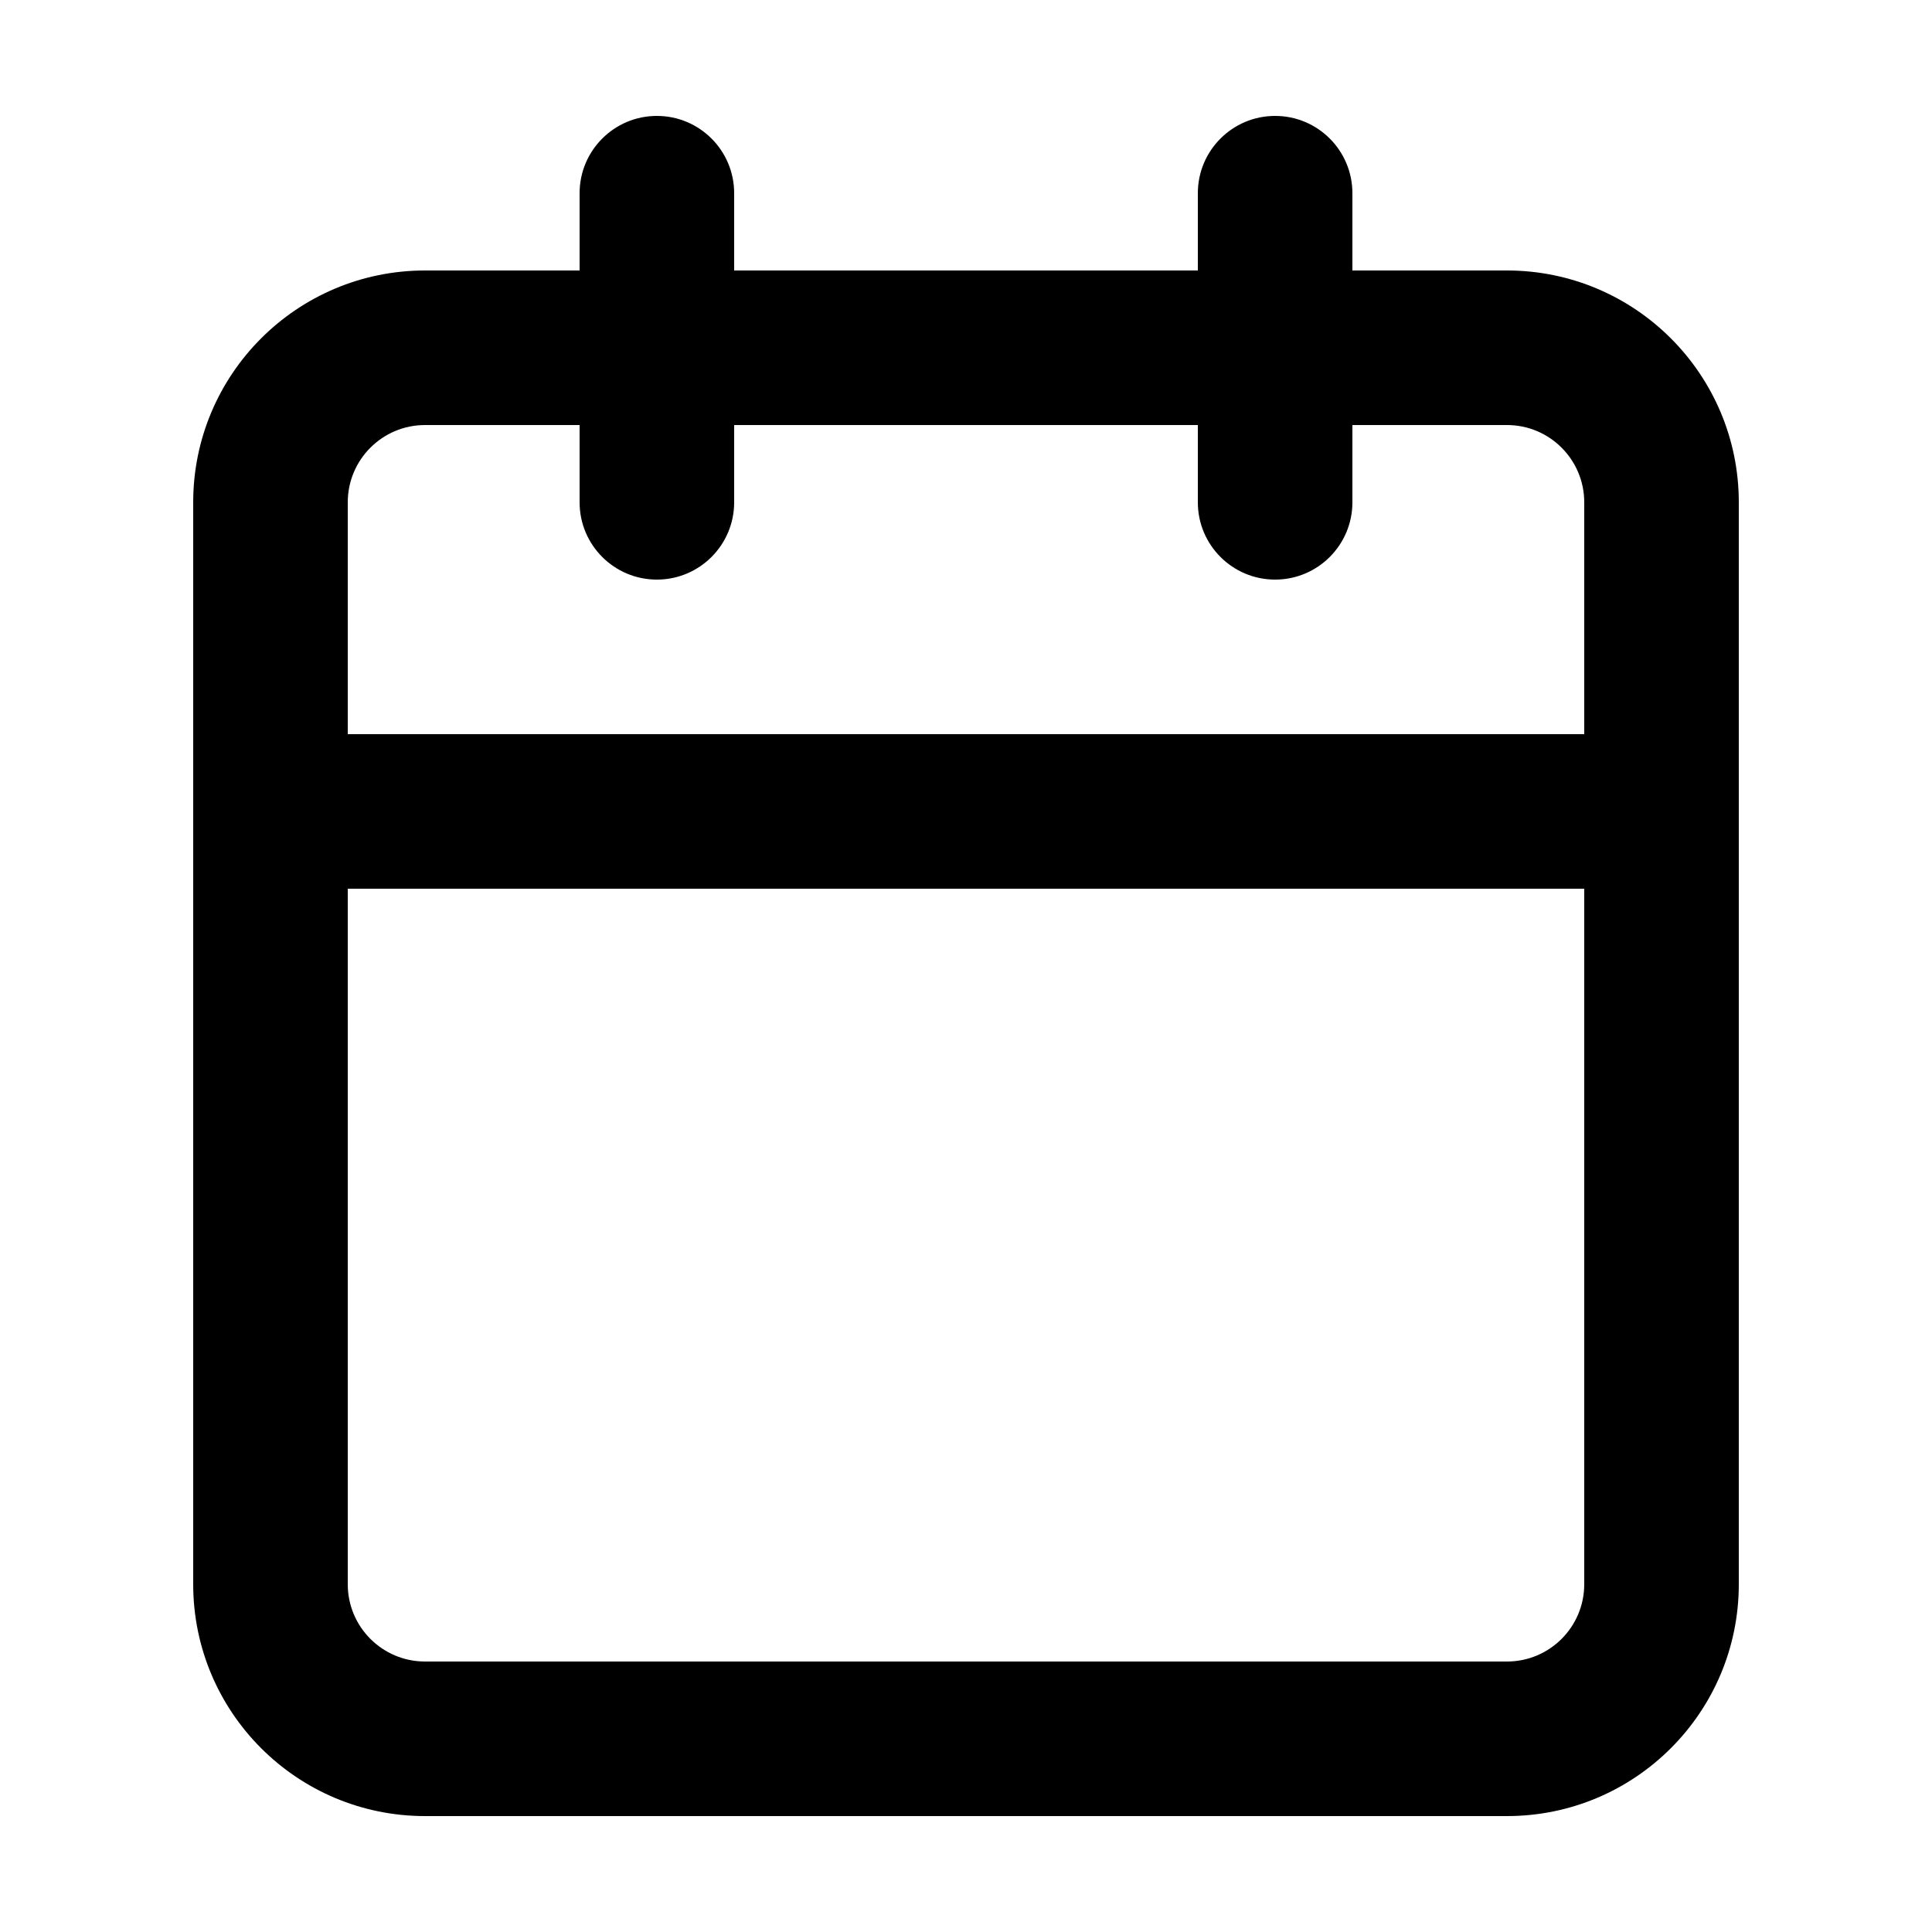 <svg width="100" height="100" viewBox="0 0 100 100" fill="none" xmlns="http://www.w3.org/2000/svg">
    <path fill-rule="evenodd" clip-rule="evenodd"
        d="M66 6C68.209 6 70 7.791 70 10V14H78C84.627 14 90 19.373 90 26V42V82C90 88.627 84.627 94 78 94H22C15.373 94 10 88.627 10 82V42V26C10 19.373 15.373 14 22 14H30V10C30 7.791 31.791 6 34 6C36.209 6 38 7.791 38 10V14H62V10C62 7.791 63.791 6 66 6ZM30 22V26C30 28.209 31.791 30 34 30C36.209 30 38 28.209 38 26V22H62V26C62 28.209 63.791 30 66 30C68.209 30 70 28.209 70 26V22H78C80.209 22 82 23.791 82 26V38H18V26C18 23.791 19.791 22 22 22H30ZM18 46H82V82C82 84.209 80.209 86 78 86H22C19.791 86 18 84.209 18 82V46Z"
        fill="currentcolor" />
</svg>